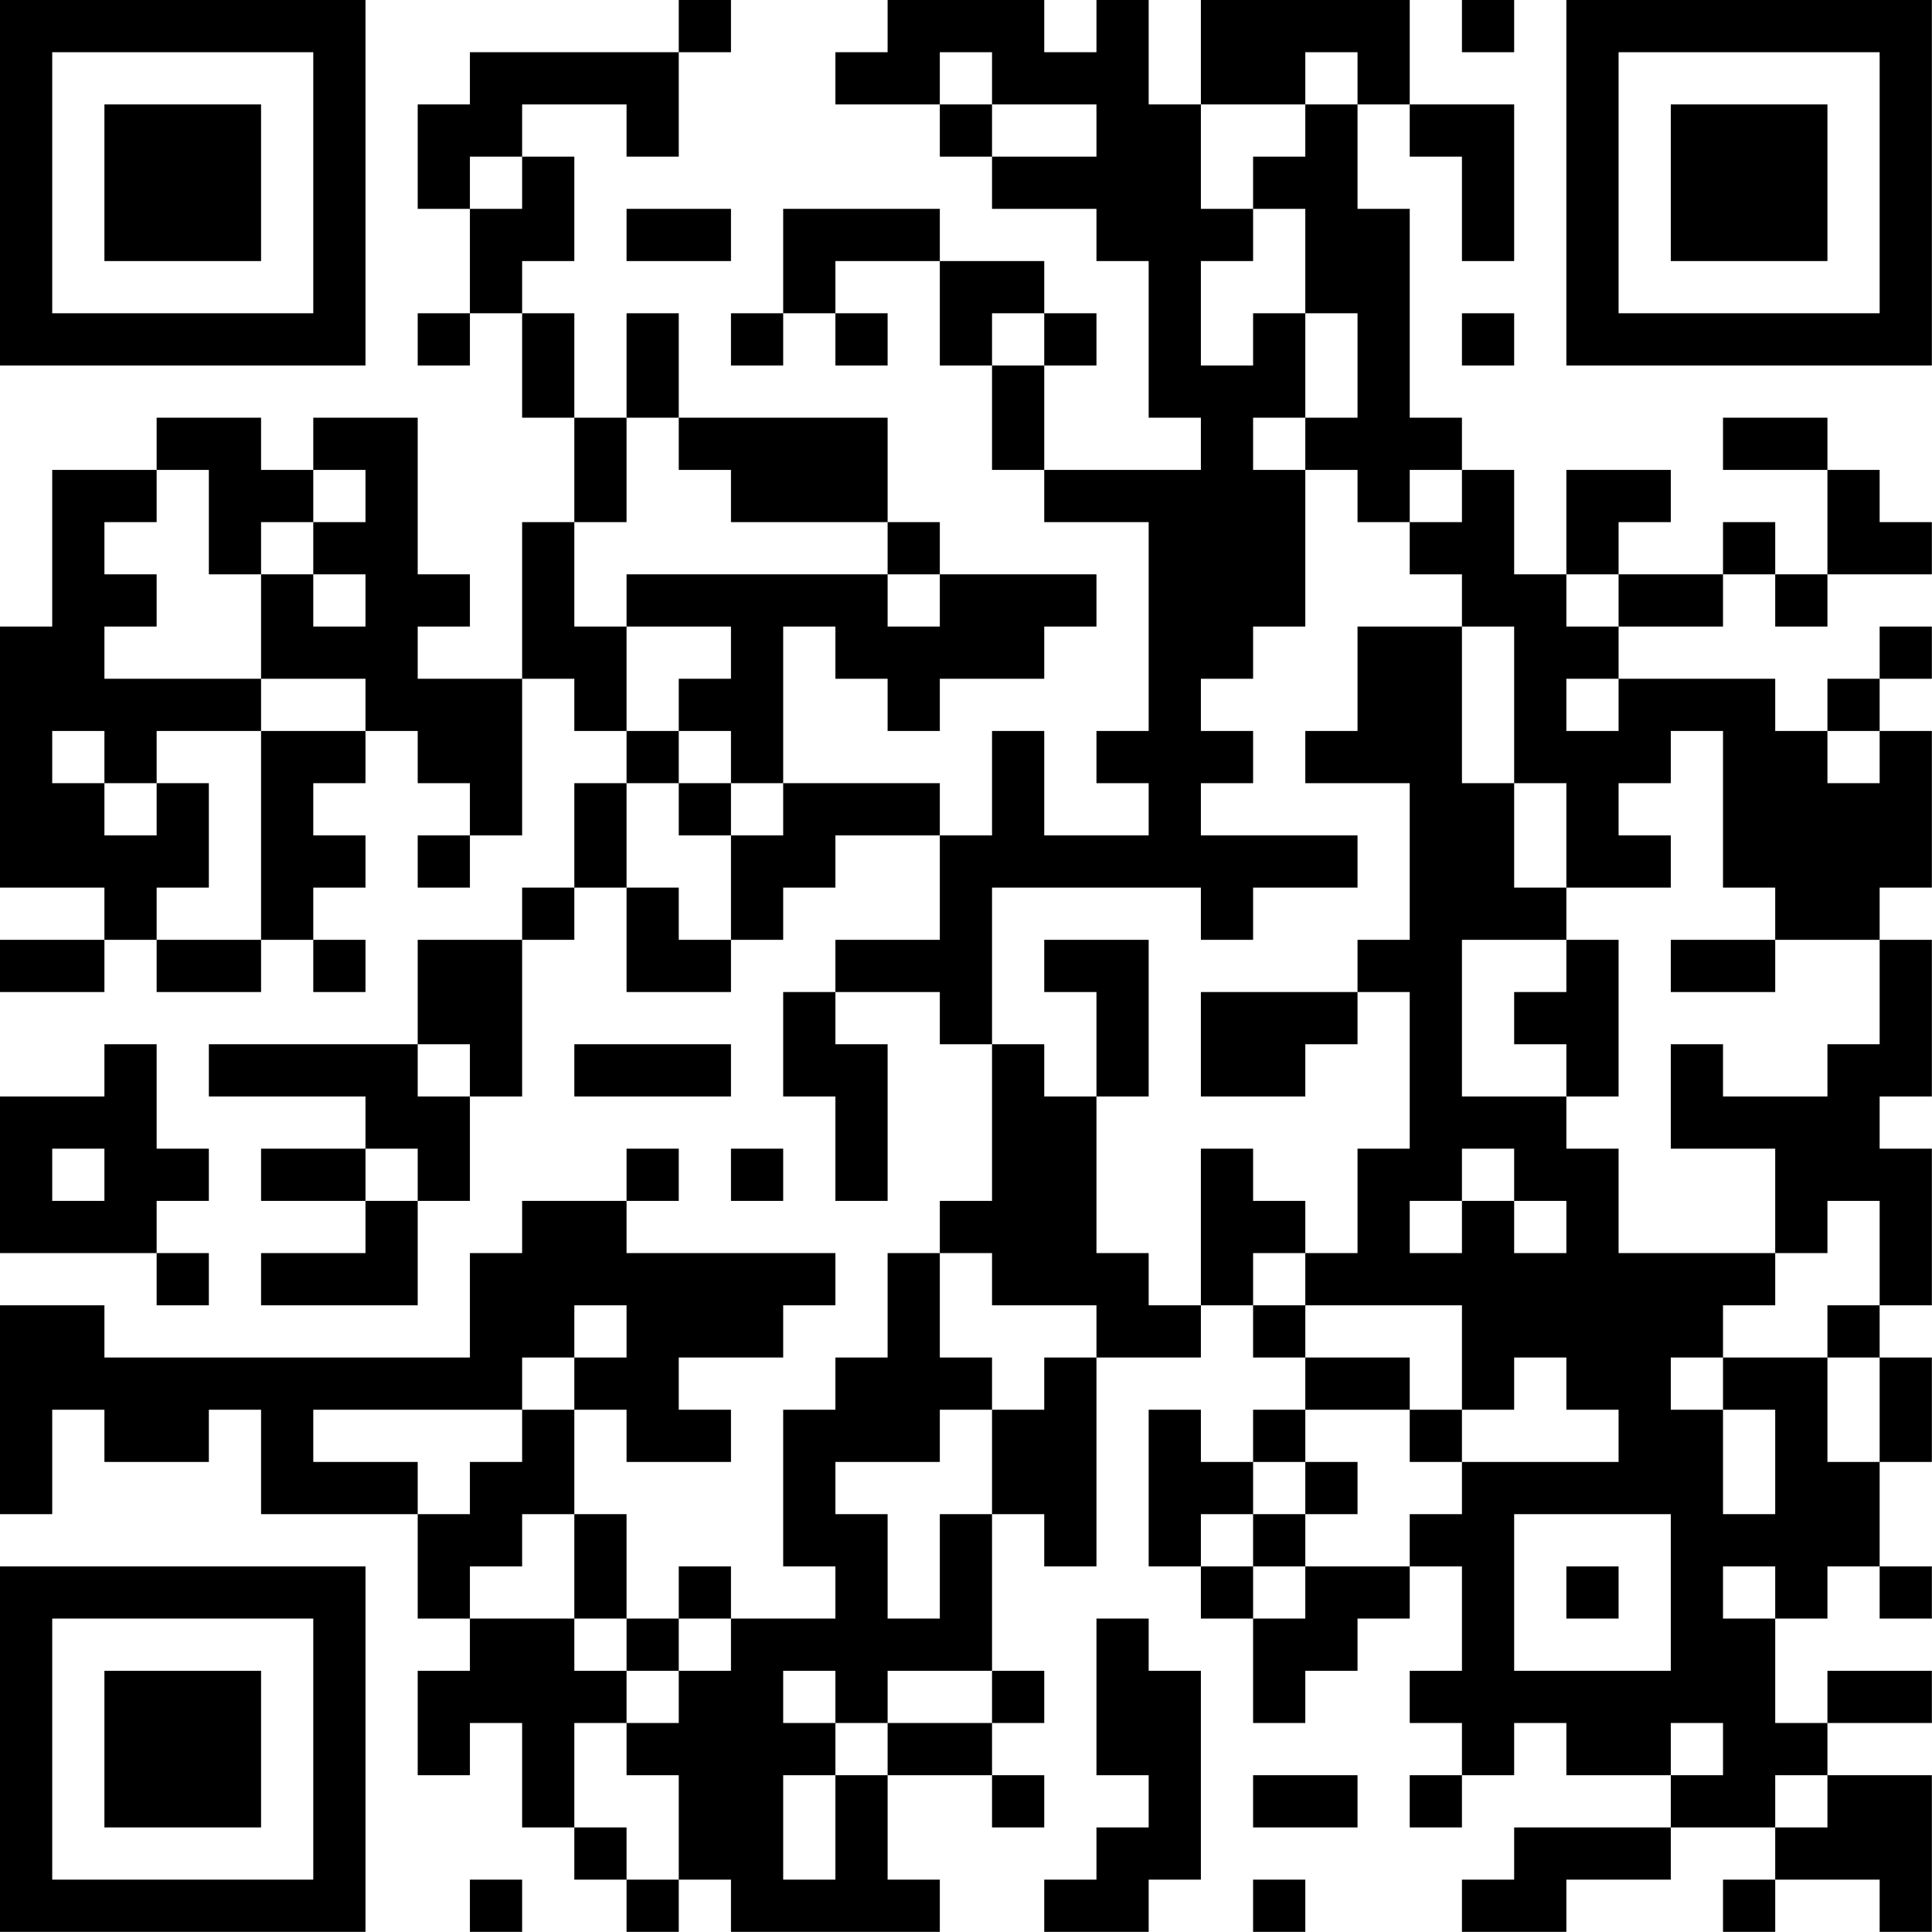<?xml version="1.0" encoding="UTF-8"?>
<svg xmlns="http://www.w3.org/2000/svg" version="1.1" width="200" height="200" viewBox="0 0 200 200"><rect x="0" y="0" width="200" height="200" fill="#ffffff"/><g transform="scale(5.405)"><g transform="translate(0,0)"><path fill-rule="evenodd" d="M13 0L13 1L9 1L9 2L8 2L8 4L9 4L9 6L8 6L8 7L9 7L9 6L10 6L10 8L11 8L11 10L10 10L10 13L8 13L8 12L9 12L9 11L8 11L8 8L6 8L6 9L5 9L5 8L3 8L3 9L1 9L1 12L0 12L0 17L2 17L2 18L0 18L0 19L2 19L2 18L3 18L3 19L5 19L5 18L6 18L6 19L7 19L7 18L6 18L6 17L7 17L7 16L6 16L6 15L7 15L7 14L8 14L8 15L9 15L9 16L8 16L8 17L9 17L9 16L10 16L10 13L11 13L11 14L12 14L12 15L11 15L11 17L10 17L10 18L8 18L8 20L4 20L4 21L7 21L7 22L5 22L5 23L7 23L7 24L5 24L5 25L8 25L8 23L9 23L9 21L10 21L10 18L11 18L11 17L12 17L12 19L14 19L14 18L15 18L15 17L16 17L16 16L18 16L18 18L16 18L16 19L15 19L15 21L16 21L16 23L17 23L17 20L16 20L16 19L18 19L18 20L19 20L19 23L18 23L18 24L17 24L17 26L16 26L16 27L15 27L15 30L16 30L16 31L14 31L14 30L13 30L13 31L12 31L12 29L11 29L11 27L12 27L12 28L14 28L14 27L13 27L13 26L15 26L15 25L16 25L16 24L12 24L12 23L13 23L13 22L12 22L12 23L10 23L10 24L9 24L9 26L2 26L2 25L0 25L0 29L1 29L1 27L2 27L2 28L4 28L4 27L5 27L5 29L8 29L8 31L9 31L9 32L8 32L8 34L9 34L9 33L10 33L10 35L11 35L11 36L12 36L12 37L13 37L13 36L14 36L14 37L18 37L18 36L17 36L17 34L19 34L19 35L20 35L20 34L19 34L19 33L20 33L20 32L19 32L19 29L20 29L20 30L21 30L21 26L23 26L23 25L24 25L24 26L25 26L25 27L24 27L24 28L23 28L23 27L22 27L22 30L23 30L23 31L24 31L24 33L25 33L25 32L26 32L26 31L27 31L27 30L28 30L28 32L27 32L27 33L28 33L28 34L27 34L27 35L28 35L28 34L29 34L29 33L30 33L30 34L32 34L32 35L29 35L29 36L28 36L28 37L30 37L30 36L32 36L32 35L34 35L34 36L33 36L33 37L34 37L34 36L36 36L36 37L37 37L37 34L35 34L35 33L37 33L37 32L35 32L35 33L34 33L34 31L35 31L35 30L36 30L36 31L37 31L37 30L36 30L36 28L37 28L37 26L36 26L36 25L37 25L37 22L36 22L36 21L37 21L37 18L36 18L36 17L37 17L37 14L36 14L36 13L37 13L37 12L36 12L36 13L35 13L35 14L34 14L34 13L31 13L31 12L33 12L33 11L34 11L34 12L35 12L35 11L37 11L37 10L36 10L36 9L35 9L35 8L33 8L33 9L35 9L35 11L34 11L34 10L33 10L33 11L31 11L31 10L32 10L32 9L30 9L30 11L29 11L29 9L28 9L28 8L27 8L27 4L26 4L26 2L27 2L27 3L28 3L28 5L29 5L29 2L27 2L27 0L23 0L23 2L22 2L22 0L21 0L21 1L20 1L20 0L17 0L17 1L16 1L16 2L18 2L18 3L19 3L19 4L21 4L21 5L22 5L22 8L23 8L23 9L20 9L20 7L21 7L21 6L20 6L20 5L18 5L18 4L15 4L15 6L14 6L14 7L15 7L15 6L16 6L16 7L17 7L17 6L16 6L16 5L18 5L18 7L19 7L19 9L20 9L20 10L22 10L22 14L21 14L21 15L22 15L22 16L20 16L20 14L19 14L19 16L18 16L18 15L15 15L15 12L16 12L16 13L17 13L17 14L18 14L18 13L20 13L20 12L21 12L21 11L18 11L18 10L17 10L17 8L13 8L13 6L12 6L12 8L11 8L11 6L10 6L10 5L11 5L11 3L10 3L10 2L12 2L12 3L13 3L13 1L14 1L14 0ZM28 0L28 1L29 1L29 0ZM18 1L18 2L19 2L19 3L21 3L21 2L19 2L19 1ZM25 1L25 2L23 2L23 4L24 4L24 5L23 5L23 7L24 7L24 6L25 6L25 8L24 8L24 9L25 9L25 12L24 12L24 13L23 13L23 14L24 14L24 15L23 15L23 16L26 16L26 17L24 17L24 18L23 18L23 17L19 17L19 20L20 20L20 21L21 21L21 24L22 24L22 25L23 25L23 22L24 22L24 23L25 23L25 24L24 24L24 25L25 25L25 26L27 26L27 27L25 27L25 28L24 28L24 29L23 29L23 30L24 30L24 31L25 31L25 30L27 30L27 29L28 29L28 28L31 28L31 27L30 27L30 26L29 26L29 27L28 27L28 25L25 25L25 24L26 24L26 22L27 22L27 19L26 19L26 18L27 18L27 15L25 15L25 14L26 14L26 12L28 12L28 15L29 15L29 17L30 17L30 18L28 18L28 21L30 21L30 22L31 22L31 24L34 24L34 25L33 25L33 26L32 26L32 27L33 27L33 29L34 29L34 27L33 27L33 26L35 26L35 28L36 28L36 26L35 26L35 25L36 25L36 23L35 23L35 24L34 24L34 22L32 22L32 20L33 20L33 21L35 21L35 20L36 20L36 18L34 18L34 17L33 17L33 14L32 14L32 15L31 15L31 16L32 16L32 17L30 17L30 15L29 15L29 12L28 12L28 11L27 11L27 10L28 10L28 9L27 9L27 10L26 10L26 9L25 9L25 8L26 8L26 6L25 6L25 4L24 4L24 3L25 3L25 2L26 2L26 1ZM9 3L9 4L10 4L10 3ZM12 4L12 5L14 5L14 4ZM19 6L19 7L20 7L20 6ZM28 6L28 7L29 7L29 6ZM12 8L12 10L11 10L11 12L12 12L12 14L13 14L13 15L12 15L12 17L13 17L13 18L14 18L14 16L15 16L15 15L14 15L14 14L13 14L13 13L14 13L14 12L12 12L12 11L17 11L17 12L18 12L18 11L17 11L17 10L14 10L14 9L13 9L13 8ZM3 9L3 10L2 10L2 11L3 11L3 12L2 12L2 13L5 13L5 14L3 14L3 15L2 15L2 14L1 14L1 15L2 15L2 16L3 16L3 15L4 15L4 17L3 17L3 18L5 18L5 14L7 14L7 13L5 13L5 11L6 11L6 12L7 12L7 11L6 11L6 10L7 10L7 9L6 9L6 10L5 10L5 11L4 11L4 9ZM30 11L30 12L31 12L31 11ZM30 13L30 14L31 14L31 13ZM35 14L35 15L36 15L36 14ZM13 15L13 16L14 16L14 15ZM20 18L20 19L21 19L21 21L22 21L22 18ZM30 18L30 19L29 19L29 20L30 20L30 21L31 21L31 18ZM32 18L32 19L34 19L34 18ZM23 19L23 21L25 21L25 20L26 20L26 19ZM2 20L2 21L0 21L0 24L3 24L3 25L4 25L4 24L3 24L3 23L4 23L4 22L3 22L3 20ZM8 20L8 21L9 21L9 20ZM11 20L11 21L14 21L14 20ZM1 22L1 23L2 23L2 22ZM7 22L7 23L8 23L8 22ZM14 22L14 23L15 23L15 22ZM28 22L28 23L27 23L27 24L28 24L28 23L29 23L29 24L30 24L30 23L29 23L29 22ZM18 24L18 26L19 26L19 27L18 27L18 28L16 28L16 29L17 29L17 31L18 31L18 29L19 29L19 27L20 27L20 26L21 26L21 25L19 25L19 24ZM11 25L11 26L10 26L10 27L6 27L6 28L8 28L8 29L9 29L9 28L10 28L10 27L11 27L11 26L12 26L12 25ZM27 27L27 28L28 28L28 27ZM25 28L25 29L24 29L24 30L25 30L25 29L26 29L26 28ZM10 29L10 30L9 30L9 31L11 31L11 32L12 32L12 33L11 33L11 35L12 35L12 36L13 36L13 34L12 34L12 33L13 33L13 32L14 32L14 31L13 31L13 32L12 32L12 31L11 31L11 29ZM29 29L29 32L32 32L32 29ZM30 30L30 31L31 31L31 30ZM33 30L33 31L34 31L34 30ZM21 31L21 34L22 34L22 35L21 35L21 36L20 36L20 37L22 37L22 36L23 36L23 32L22 32L22 31ZM15 32L15 33L16 33L16 34L15 34L15 36L16 36L16 34L17 34L17 33L19 33L19 32L17 32L17 33L16 33L16 32ZM32 33L32 34L33 34L33 33ZM24 34L24 35L26 35L26 34ZM34 34L34 35L35 35L35 34ZM9 36L9 37L10 37L10 36ZM24 36L24 37L25 37L25 36ZM0 0L0 7L7 7L7 0ZM1 1L1 6L6 6L6 1ZM2 2L2 5L5 5L5 2ZM30 0L30 7L37 7L37 0ZM31 1L31 6L36 6L36 1ZM32 2L32 5L35 5L35 2ZM0 30L0 37L7 37L7 30ZM1 31L1 36L6 36L6 31ZM2 32L2 35L5 35L5 32Z" fill="#000000"/></g></g></svg>
